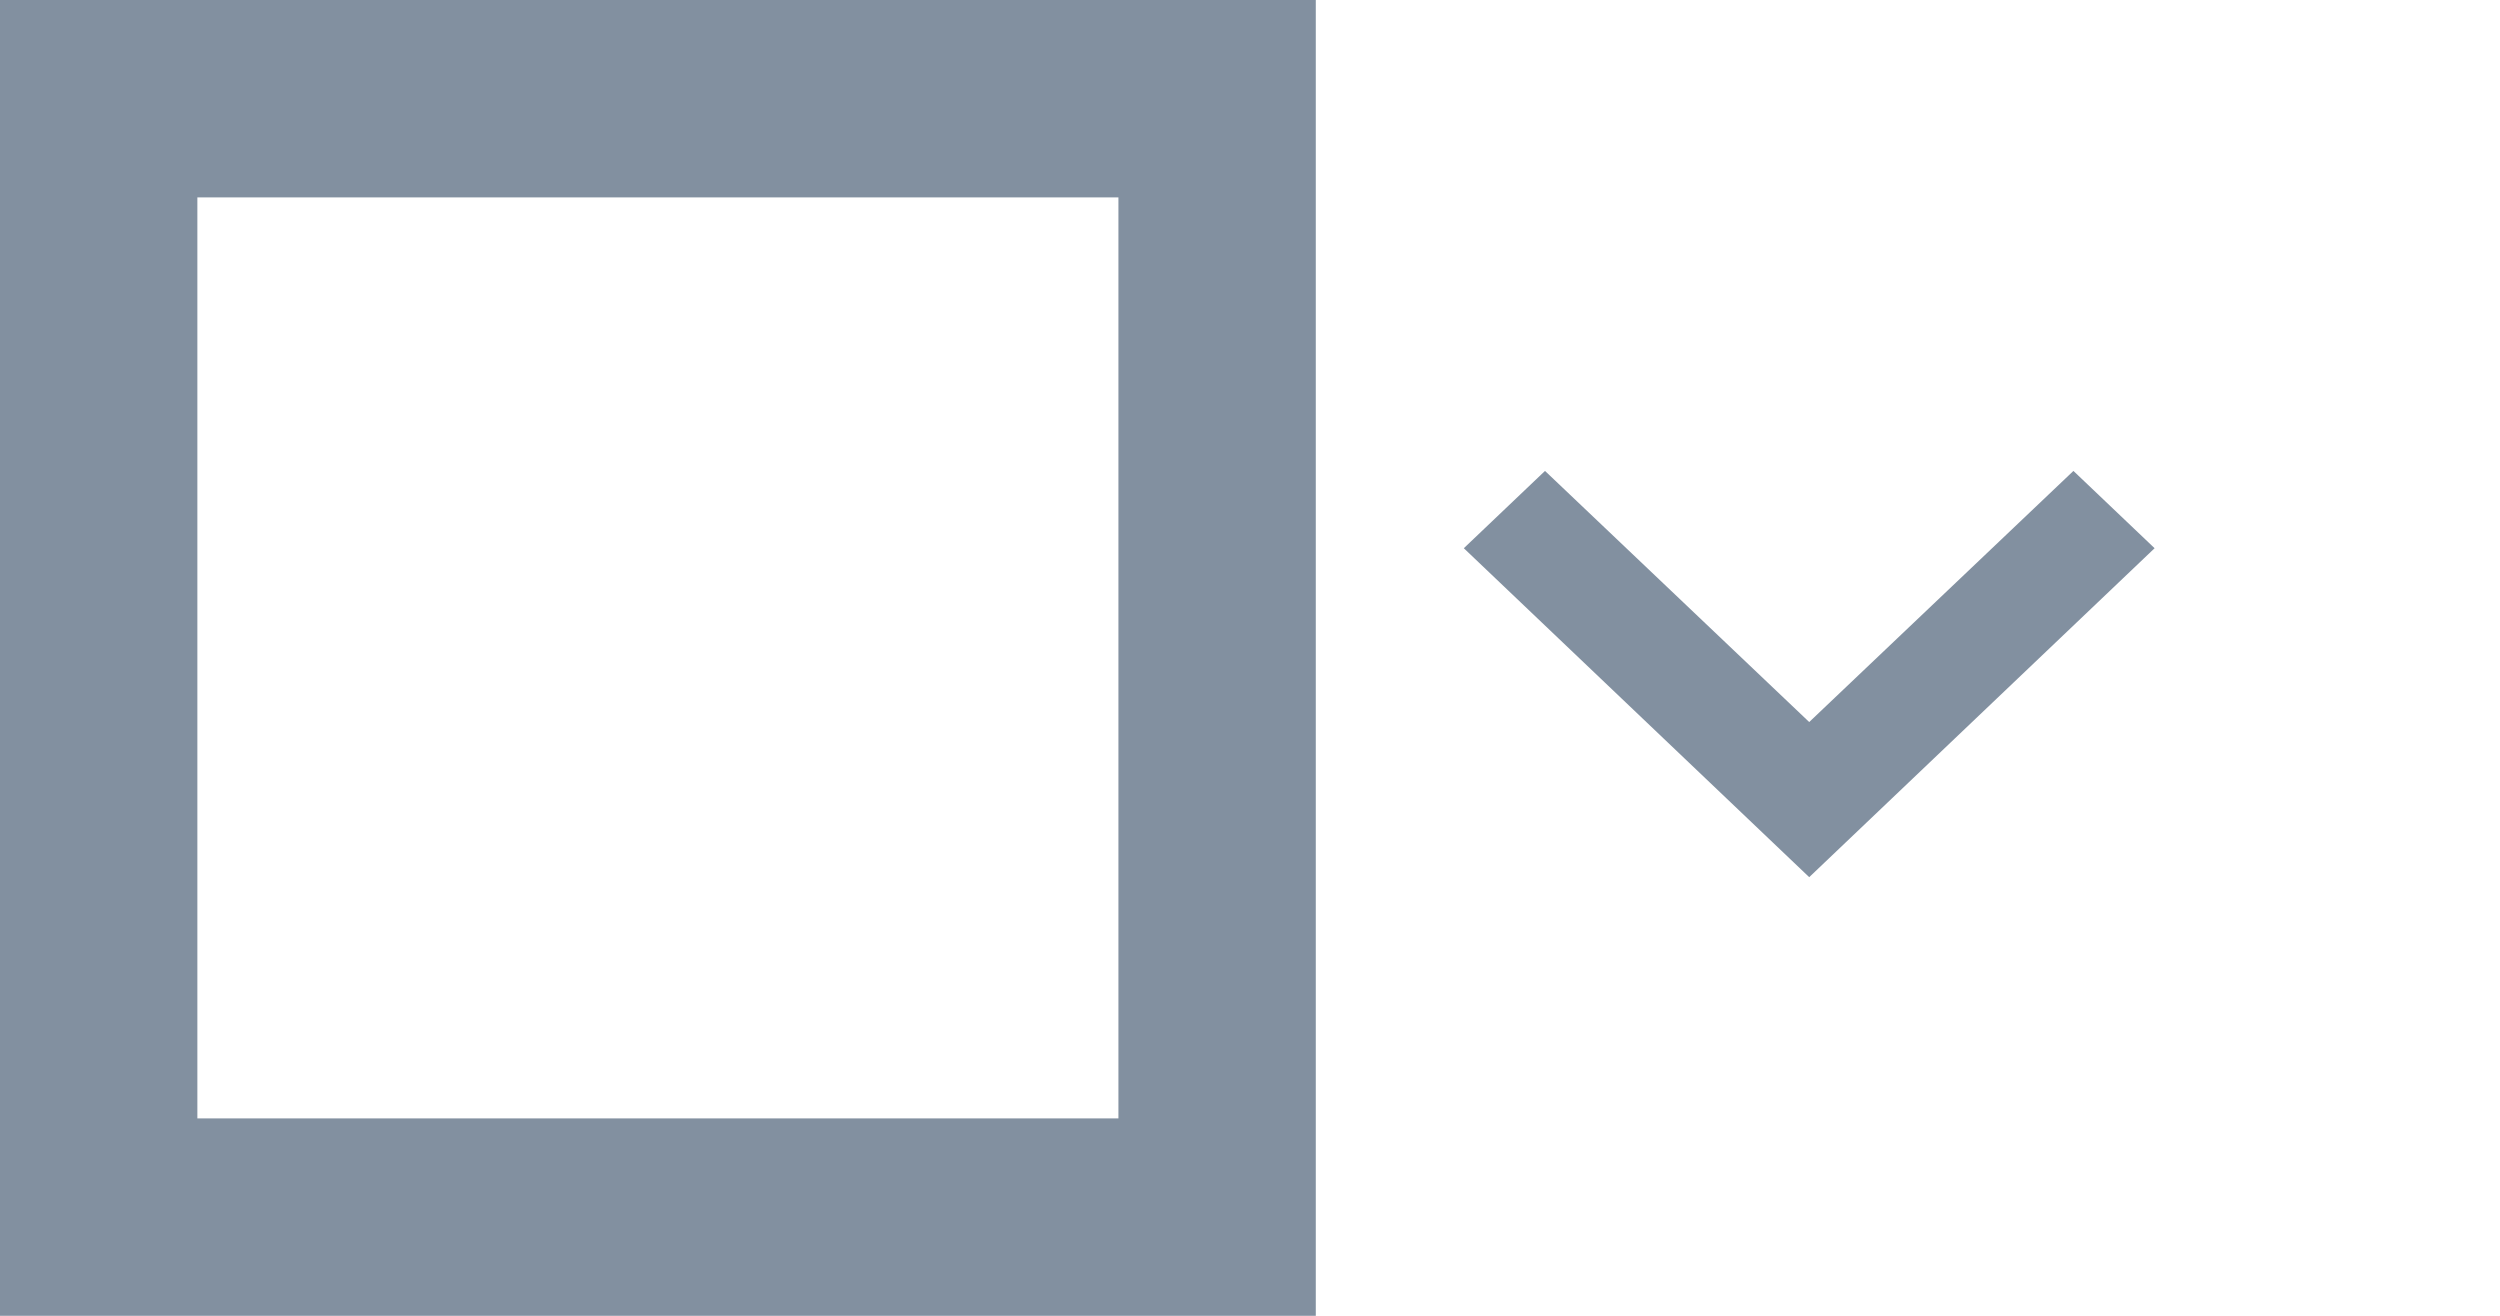 <svg width="38" height="20" viewBox="0 0 38 20" fill="none" xmlns="http://www.w3.org/2000/svg">
    <rect x="1.5" y="1.5" width="17" height="17" stroke="#8290A0" stroke-width="3"/>
    <path d="M23.484 7.158L27.5 10.975L31.516 7.158L32.75 8.333L27.5 13.333L22.25 8.333L23.484 7.158Z" fill="#8290A0"/>
    </svg>
    